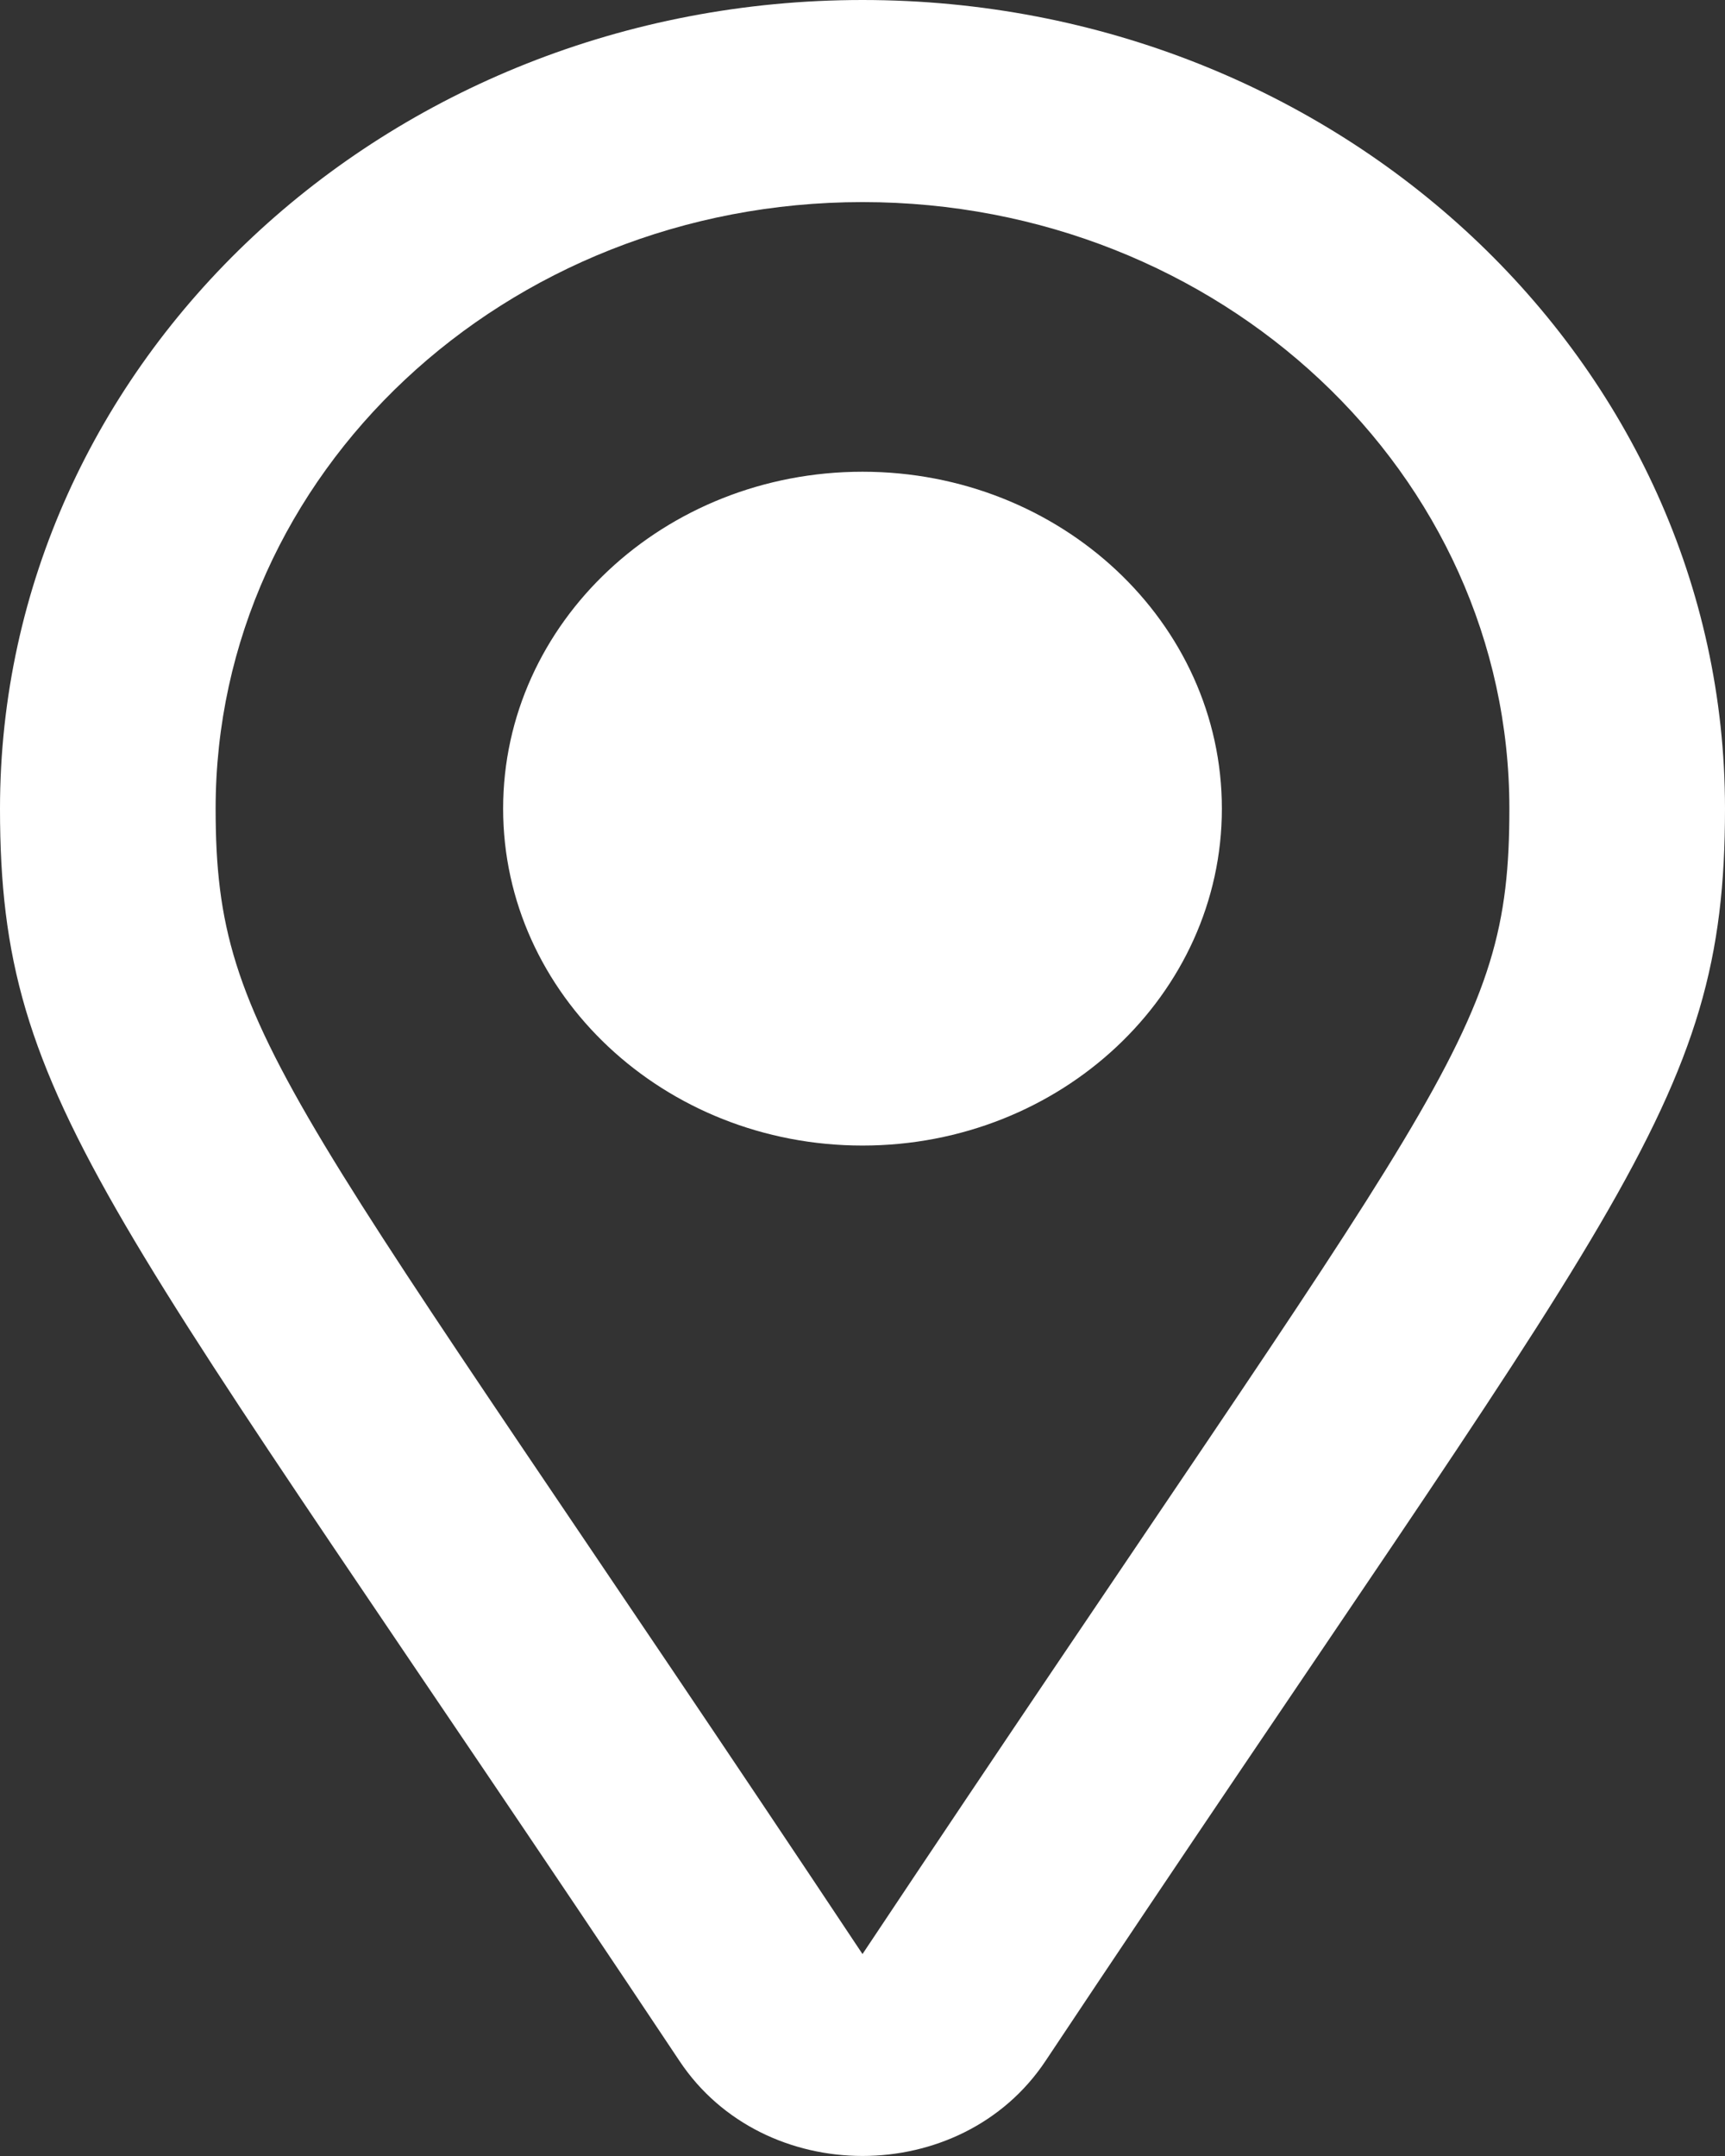<svg width="12" height="15" viewBox="0 0 12 15" fill="none" xmlns="http://www.w3.org/2000/svg">
<rect x="0" y="0" width="12" height="15" fill="#333333" stroke="none"/>
<path d="M6 0C2.687 0 0 2.519 0 5.626C0 7.707 0.747 8.363 4.727 14.339C5.313 15.22 6.687 15.22 7.273 14.339C11.253 8.357 12 7.707 12 5.626C12 2.519 9.313 0 6 0ZM6 13.595C2.02 7.607 1.5 7.232 1.5 5.626C1.5 3.294 3.513 1.406 6 1.406C8.487 1.406 10.5 3.294 10.5 5.626C10.5 7.226 10.027 7.545 6 13.595ZM3.5 5.626C3.5 4.332 4.62 3.282 6 3.282C7.38 3.282 8.5 4.332 8.5 5.626C8.5 6.919 7.38 7.97 6 7.97C4.62 7.97 3.5 6.919 3.5 5.626Z" fill="white"/>
</svg>
